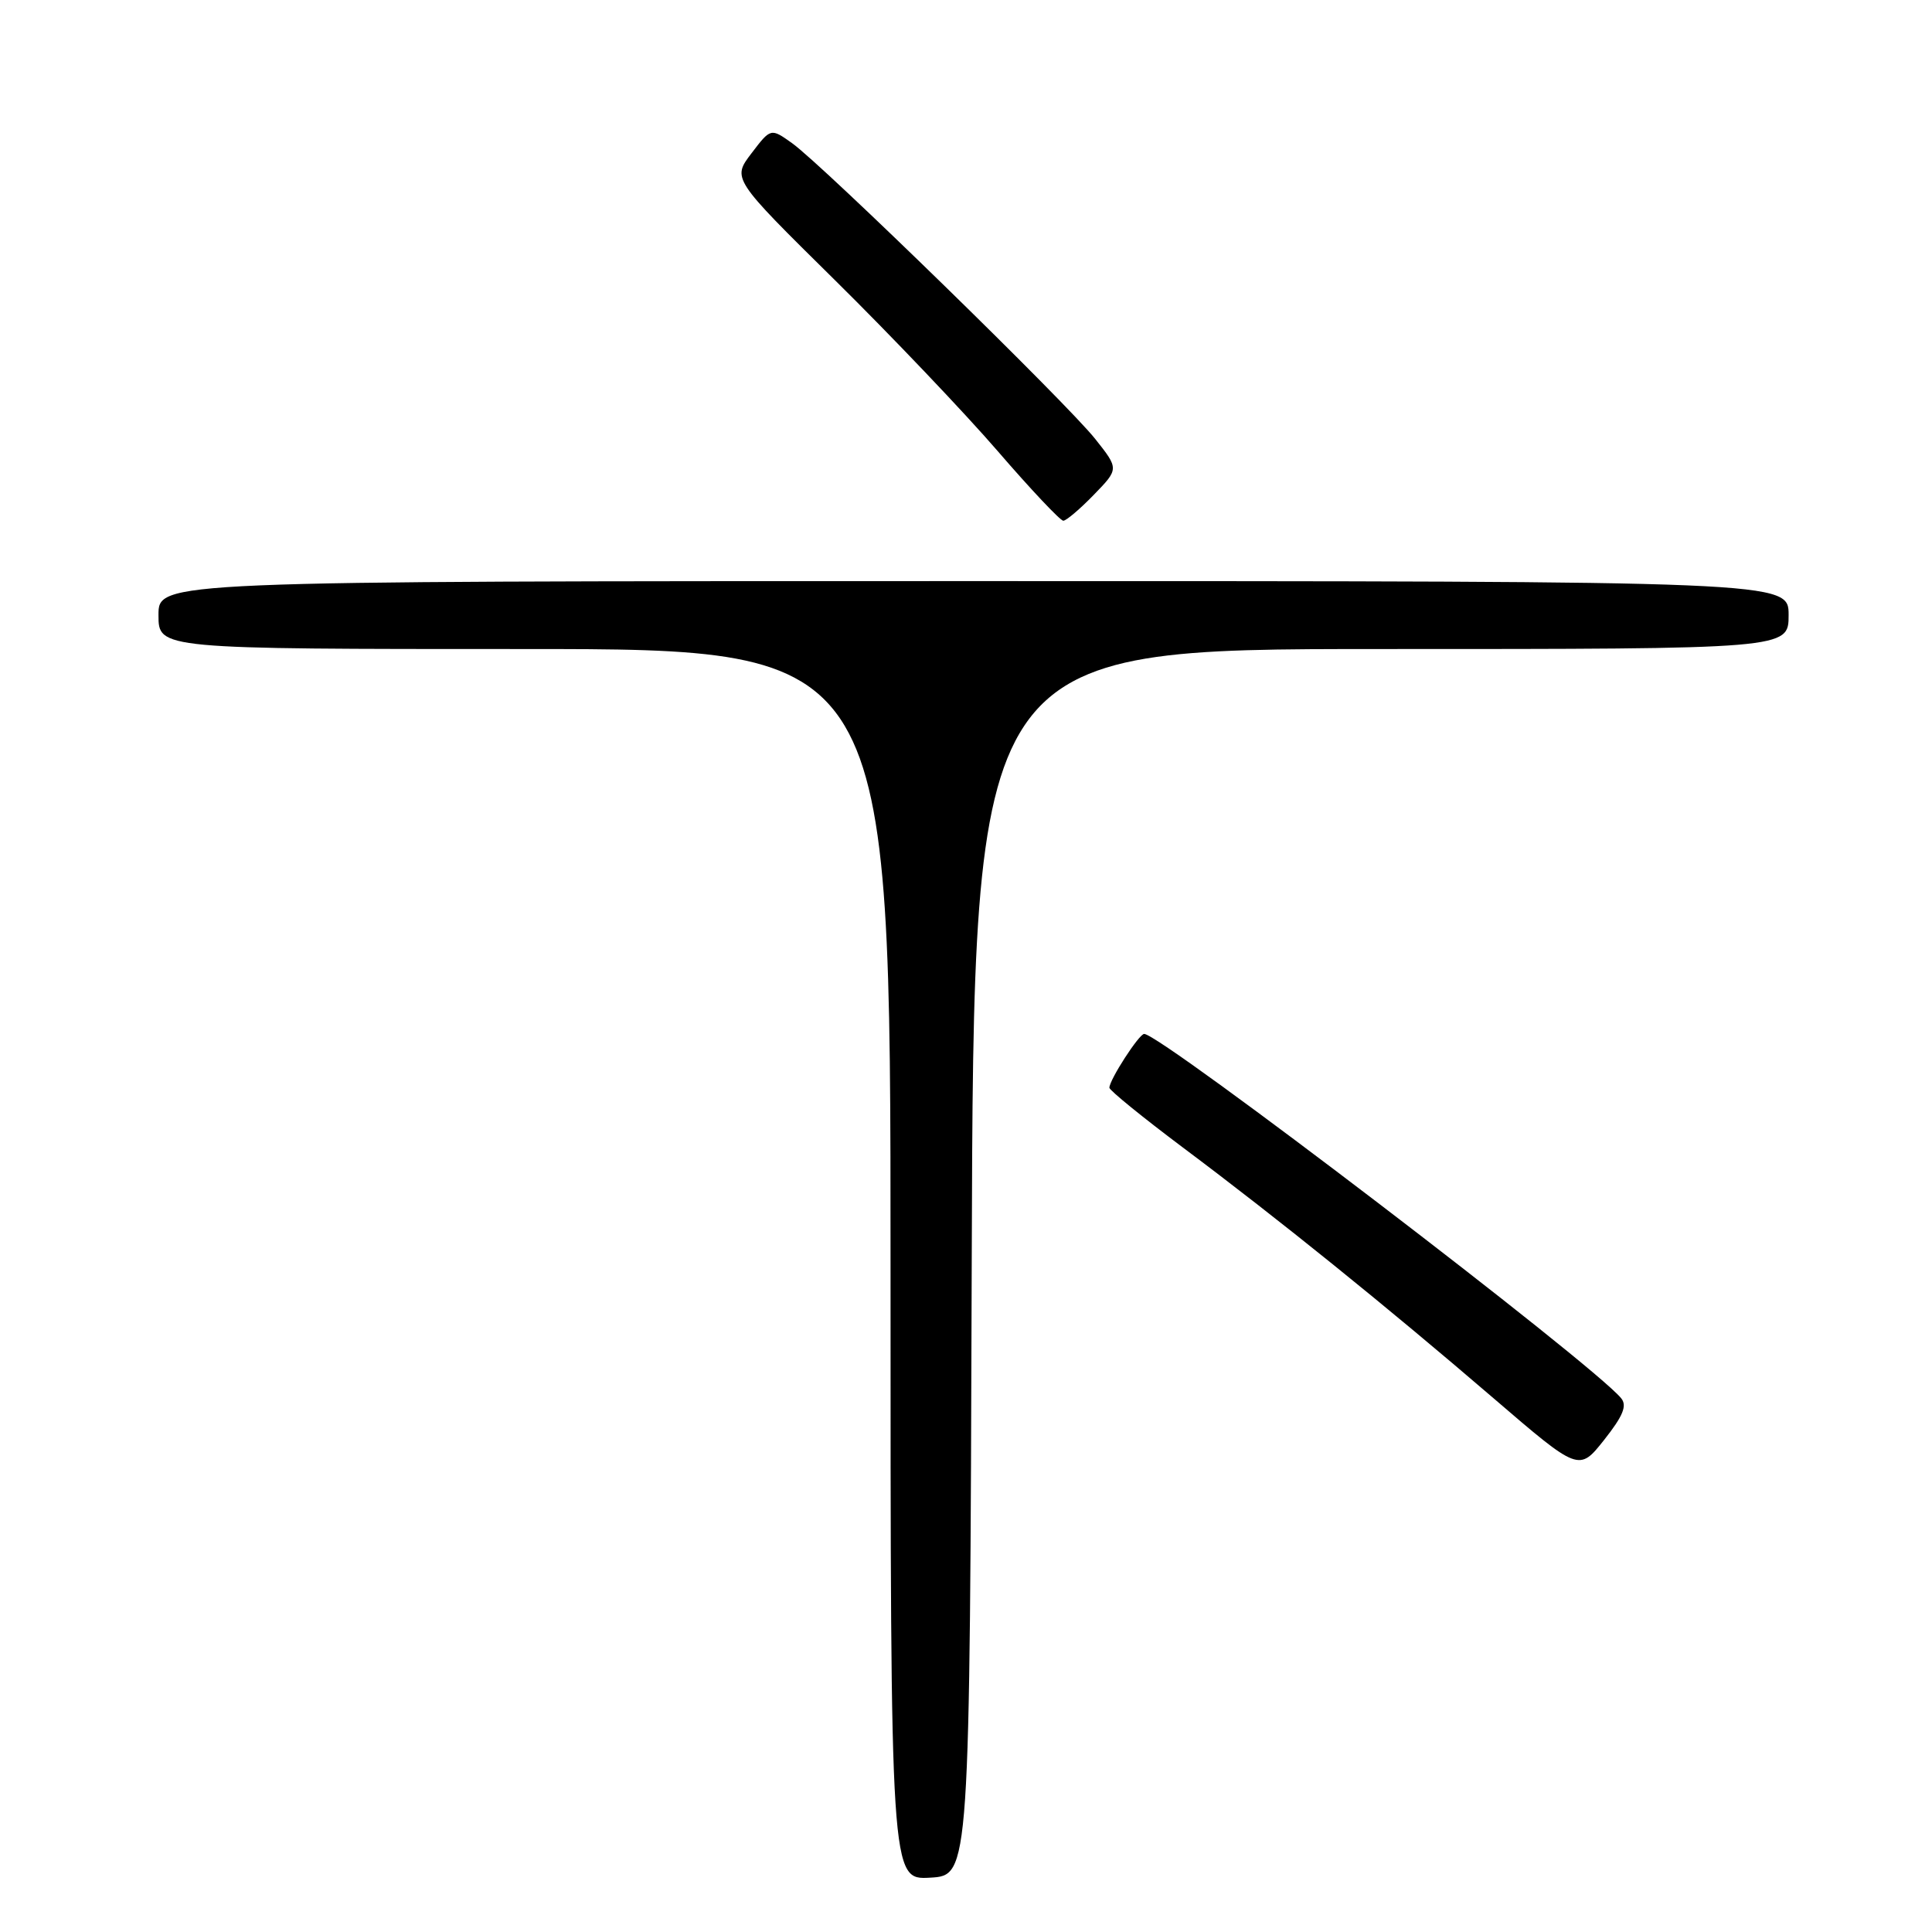 <?xml version="1.0" encoding="UTF-8" standalone="no"?>
<!DOCTYPE svg PUBLIC "-//W3C//DTD SVG 1.1//EN" "http://www.w3.org/Graphics/SVG/1.1/DTD/svg11.dtd" >
<svg xmlns="http://www.w3.org/2000/svg" xmlns:xlink="http://www.w3.org/1999/xlink" version="1.1" viewBox="0 0 256 256">
 <g >
 <path fill="currentColor"
d=" M 128.76 167.25 C 129.01 86.00 129.01 86.00 183.01 86.00 C 237.00 86.00 237.00 86.00 237.00 81.50 C 237.00 77.00 237.00 77.00 129.00 77.00 C 21.00 77.00 21.00 77.00 21.00 81.50 C 21.00 86.00 21.00 86.00 69.50 86.00 C 118.00 86.00 118.00 86.00 118.00 167.55 C 118.00 249.10 118.00 249.10 123.25 248.80 C 128.50 248.50 128.50 248.50 128.76 167.25 Z  M 214.80 185.26 C 210.96 180.63 153.83 137.00 151.61 137.00 C 150.93 137.00 147.01 143.07 147.00 144.13 C 147.00 144.47 151.39 148.04 156.75 152.06 C 169.44 161.56 183.73 173.10 197.86 185.24 C 209.22 195.00 209.22 195.00 212.56 190.79 C 215.08 187.60 215.63 186.25 214.80 185.26 Z  M 144.94 65.56 C 148.27 62.13 148.27 62.13 145.12 58.16 C 141.40 53.46 109.00 21.85 104.94 18.96 C 102.13 16.96 102.13 16.96 99.57 20.32 C 97.01 23.68 97.01 23.68 110.60 37.09 C 118.07 44.46 127.78 54.66 132.18 59.75 C 136.57 64.84 140.50 69.00 140.89 69.00 C 141.28 69.00 143.11 67.45 144.94 65.56 Z "/>
</g>
</svg>